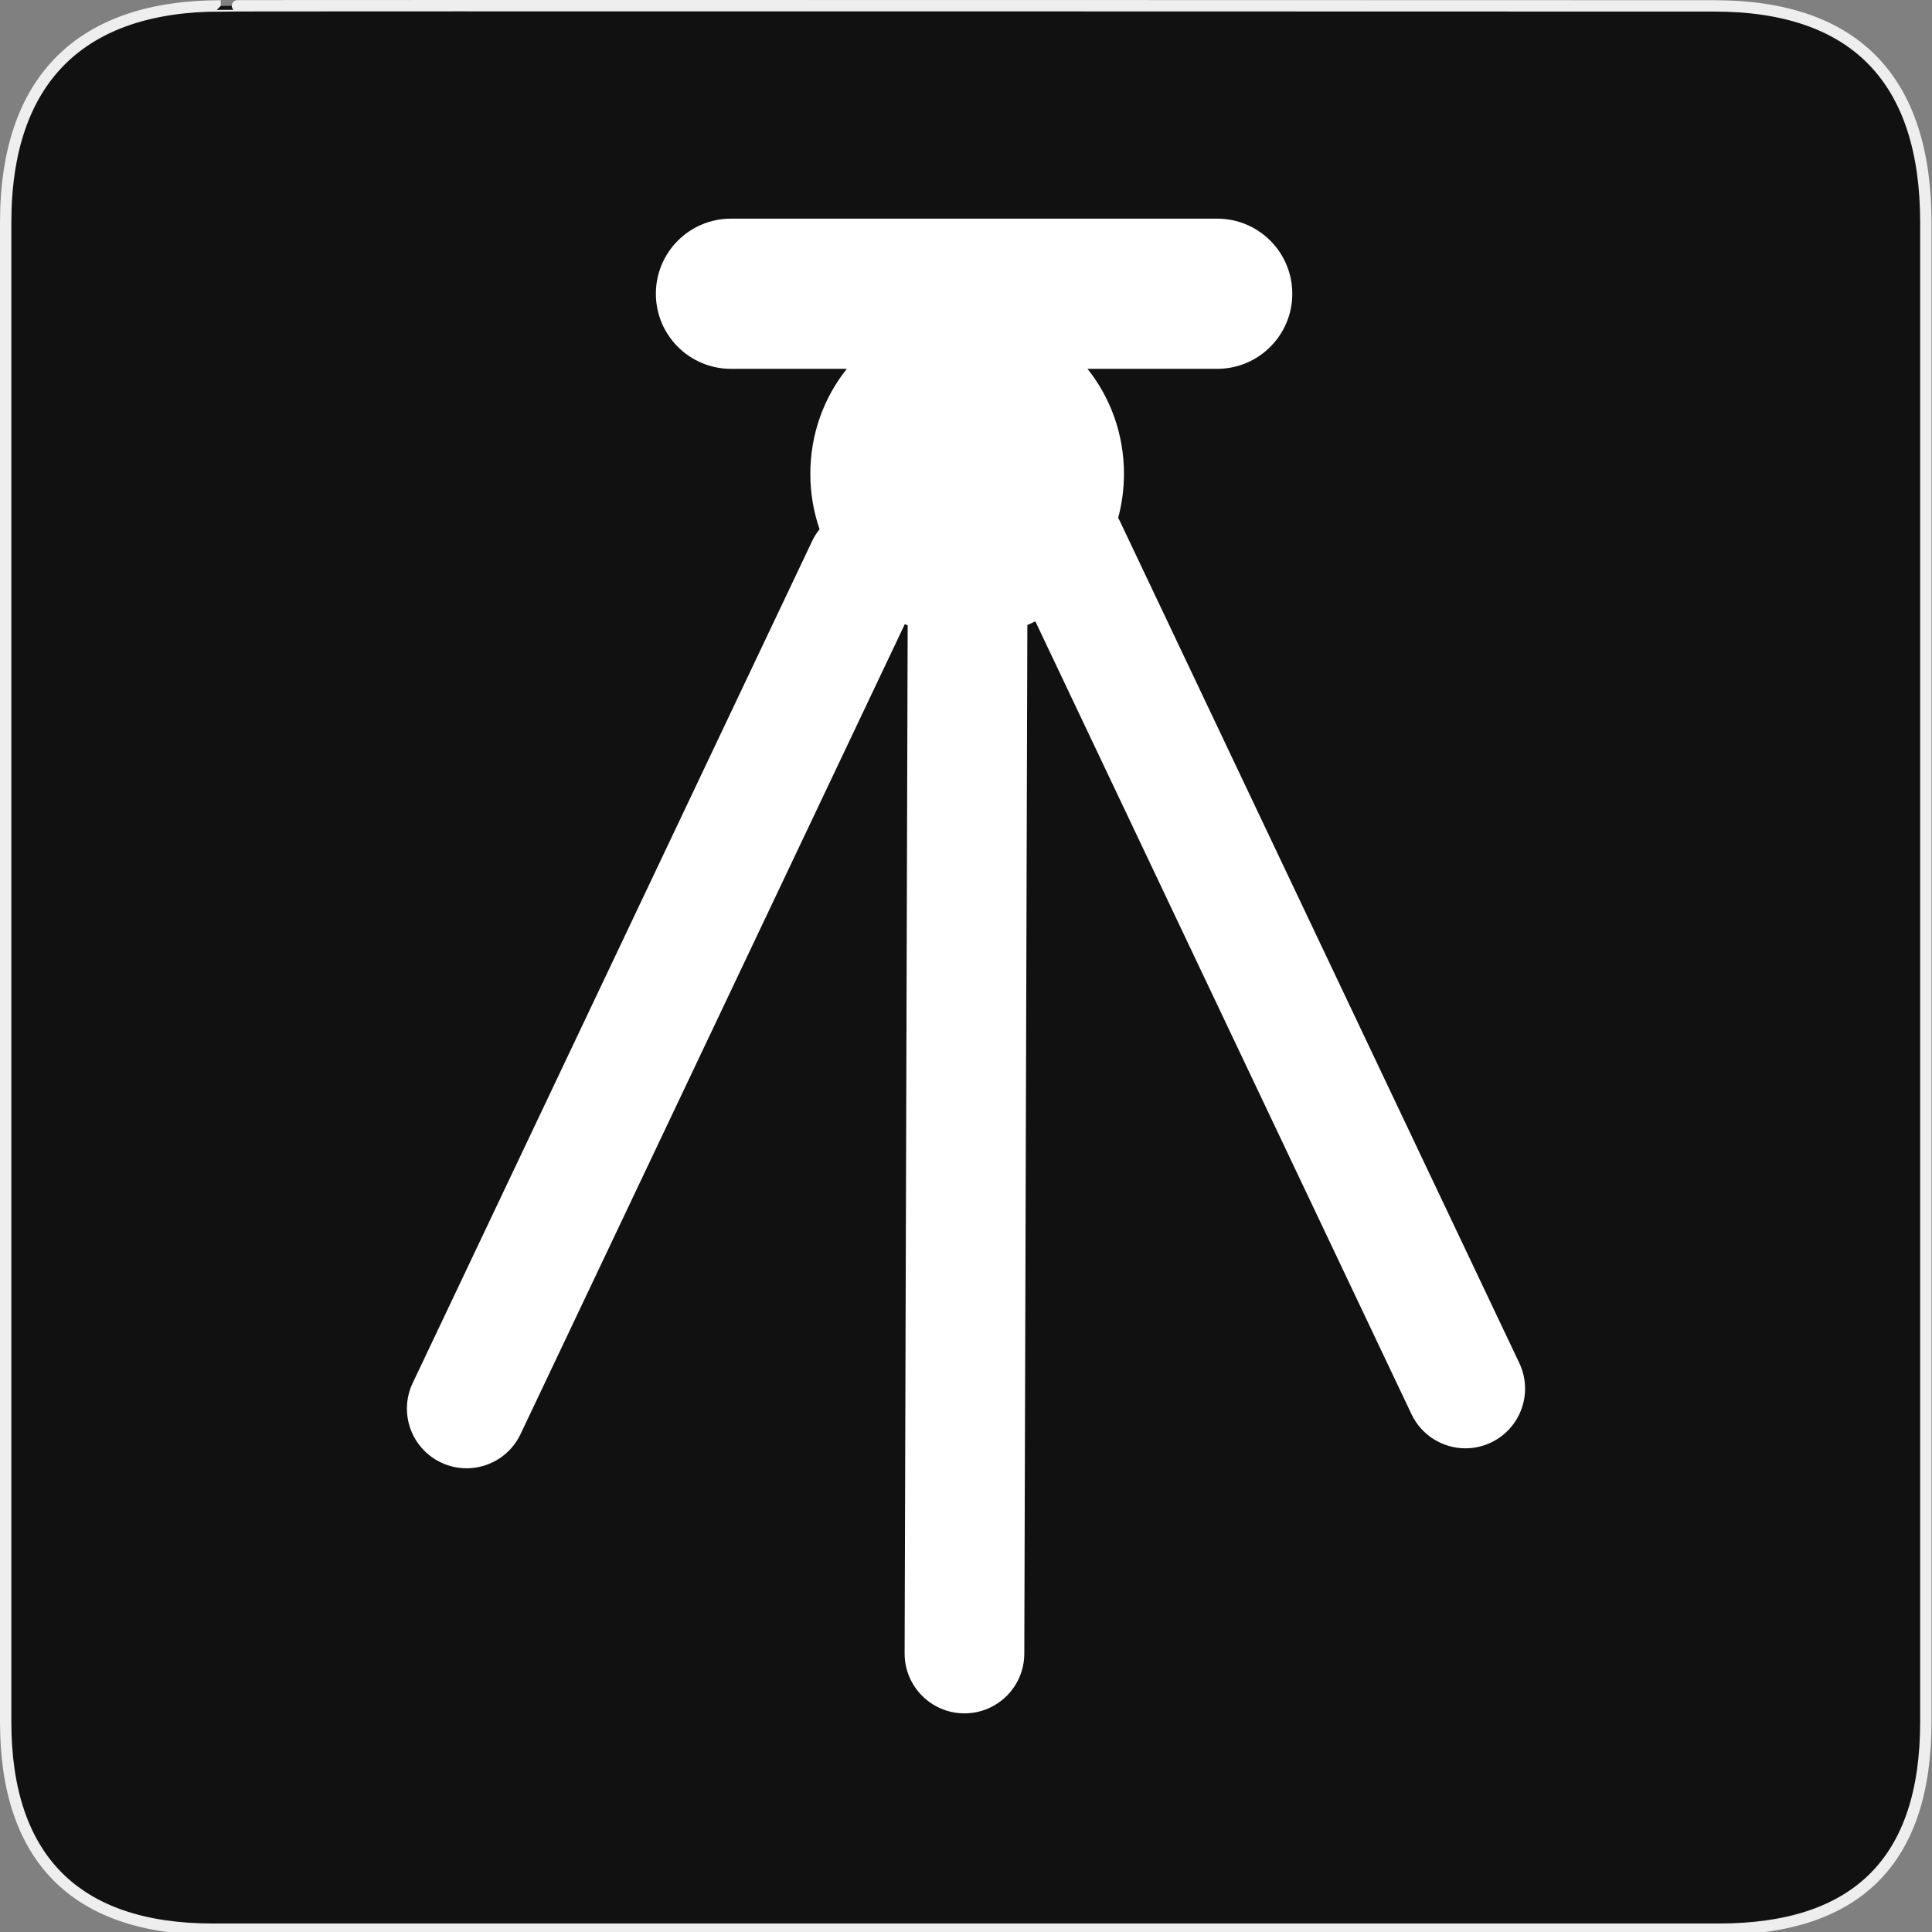<?xml version="1.0" encoding="utf-8"?>
<!-- Generator: Adobe Illustrator 15.0.0, SVG Export Plug-In . SVG Version: 6.00 Build 0)  -->
<!DOCTYPE svg PUBLIC "-//W3C//DTD SVG 1.1//EN" "http://www.w3.org/Graphics/SVG/1.1/DTD/svg11.dtd">
<svg version="1.1" xmlns="http://www.w3.org/2000/svg" xmlns:xlink="http://www.w3.org/1999/xlink" x="0px" y="0px" width="580px"
	 height="580px" viewBox="0 0 580 580" enable-background="new 0 0 580 580" xml:space="preserve">
<rect x="0" y="0" width="580" height="580" fill="#808080" stroke="none"/>
<g id="Layer_2">
	<g id="g1327">
		<path id="path1329" fill="#111111" stroke="#EEEEEE" stroke-width="3.408" d="M66.275,1.768
			c-41.335,0-64.571,21.371-64.571,65.036v450.123c0,40.844,20.894,62.229,62.192,62.229H515.92
			c41.307,0,62.229-20.316,62.229-62.229V66.804c0-42.601-20.923-65.036-63.522-65.036C514.624,1.768,66.133,1.625,66.275,1.768z"/>
	</g>
</g>
<g id="svg2" inkscape:output_extension="org.inkscape.output.svg.inkscape" inkscape:version="0.46" sodipodi:docname="waste_bin.svg" sodipodi:version="0.32" xmlns:inkscape="http://www.inkscape.org/namespaces/inkscape" xmlns:rdf="http://www.w3.org/1999/02/22-rdf-syntax-ns#" xmlns:svg="http://www.w3.org/2000/svg" xmlns:sodipodi="http://sodipodi.sourceforge.net/DTD/sodipodi-0.dtd" xmlns:cc="http://creativecommons.org/ns#" xmlns:dc="http://purl.org/dc/elements/1.1/">
	<path fill="#FFFFFF" d="M456.108,409.2L336.157,156.369c-0.146-0.308-0.317-0.594-0.478-0.889c1.127-4.215,1.743-8.651,1.743-13.24
		c0-11.99-4.121-22.979-10.958-31.514h38.947c12.45,0,22.543-10.093,22.543-22.543S377.862,65.64,365.412,65.64H219.439
		c-12.45,0-22.543,10.094-22.543,22.544s10.093,22.543,22.543,22.543h34.786c-6.837,8.535-10.959,19.523-10.959,31.514
		c0,5.839,0.981,11.438,2.772,16.635c-0.843,1.058-1.592,2.216-2.197,3.491l-119.95,252.831c-4.24,8.938-0.432,19.621,8.506,23.861
		c2.479,1.176,5.092,1.733,7.666,1.733c6.703,0,13.131-3.78,16.196-10.239l115.38-243.198c0.281,0.128,0.564,0.251,0.849,0.373
		l-0.915,308.615c-0.029,9.922,7.989,17.988,17.91,18.018c0.019,0,0.037,0,0.055,0c9.896,0,17.934-8.008,17.963-17.91l0.915-308.81
		c0.81-0.352,1.609-0.723,2.395-1.12l112.932,238.035c3.064,6.459,9.492,10.239,16.196,10.239c2.572,0,5.187-0.558,7.665-1.733
		C456.54,428.821,460.349,418.138,456.108,409.2z"/>
</g>
</svg>
